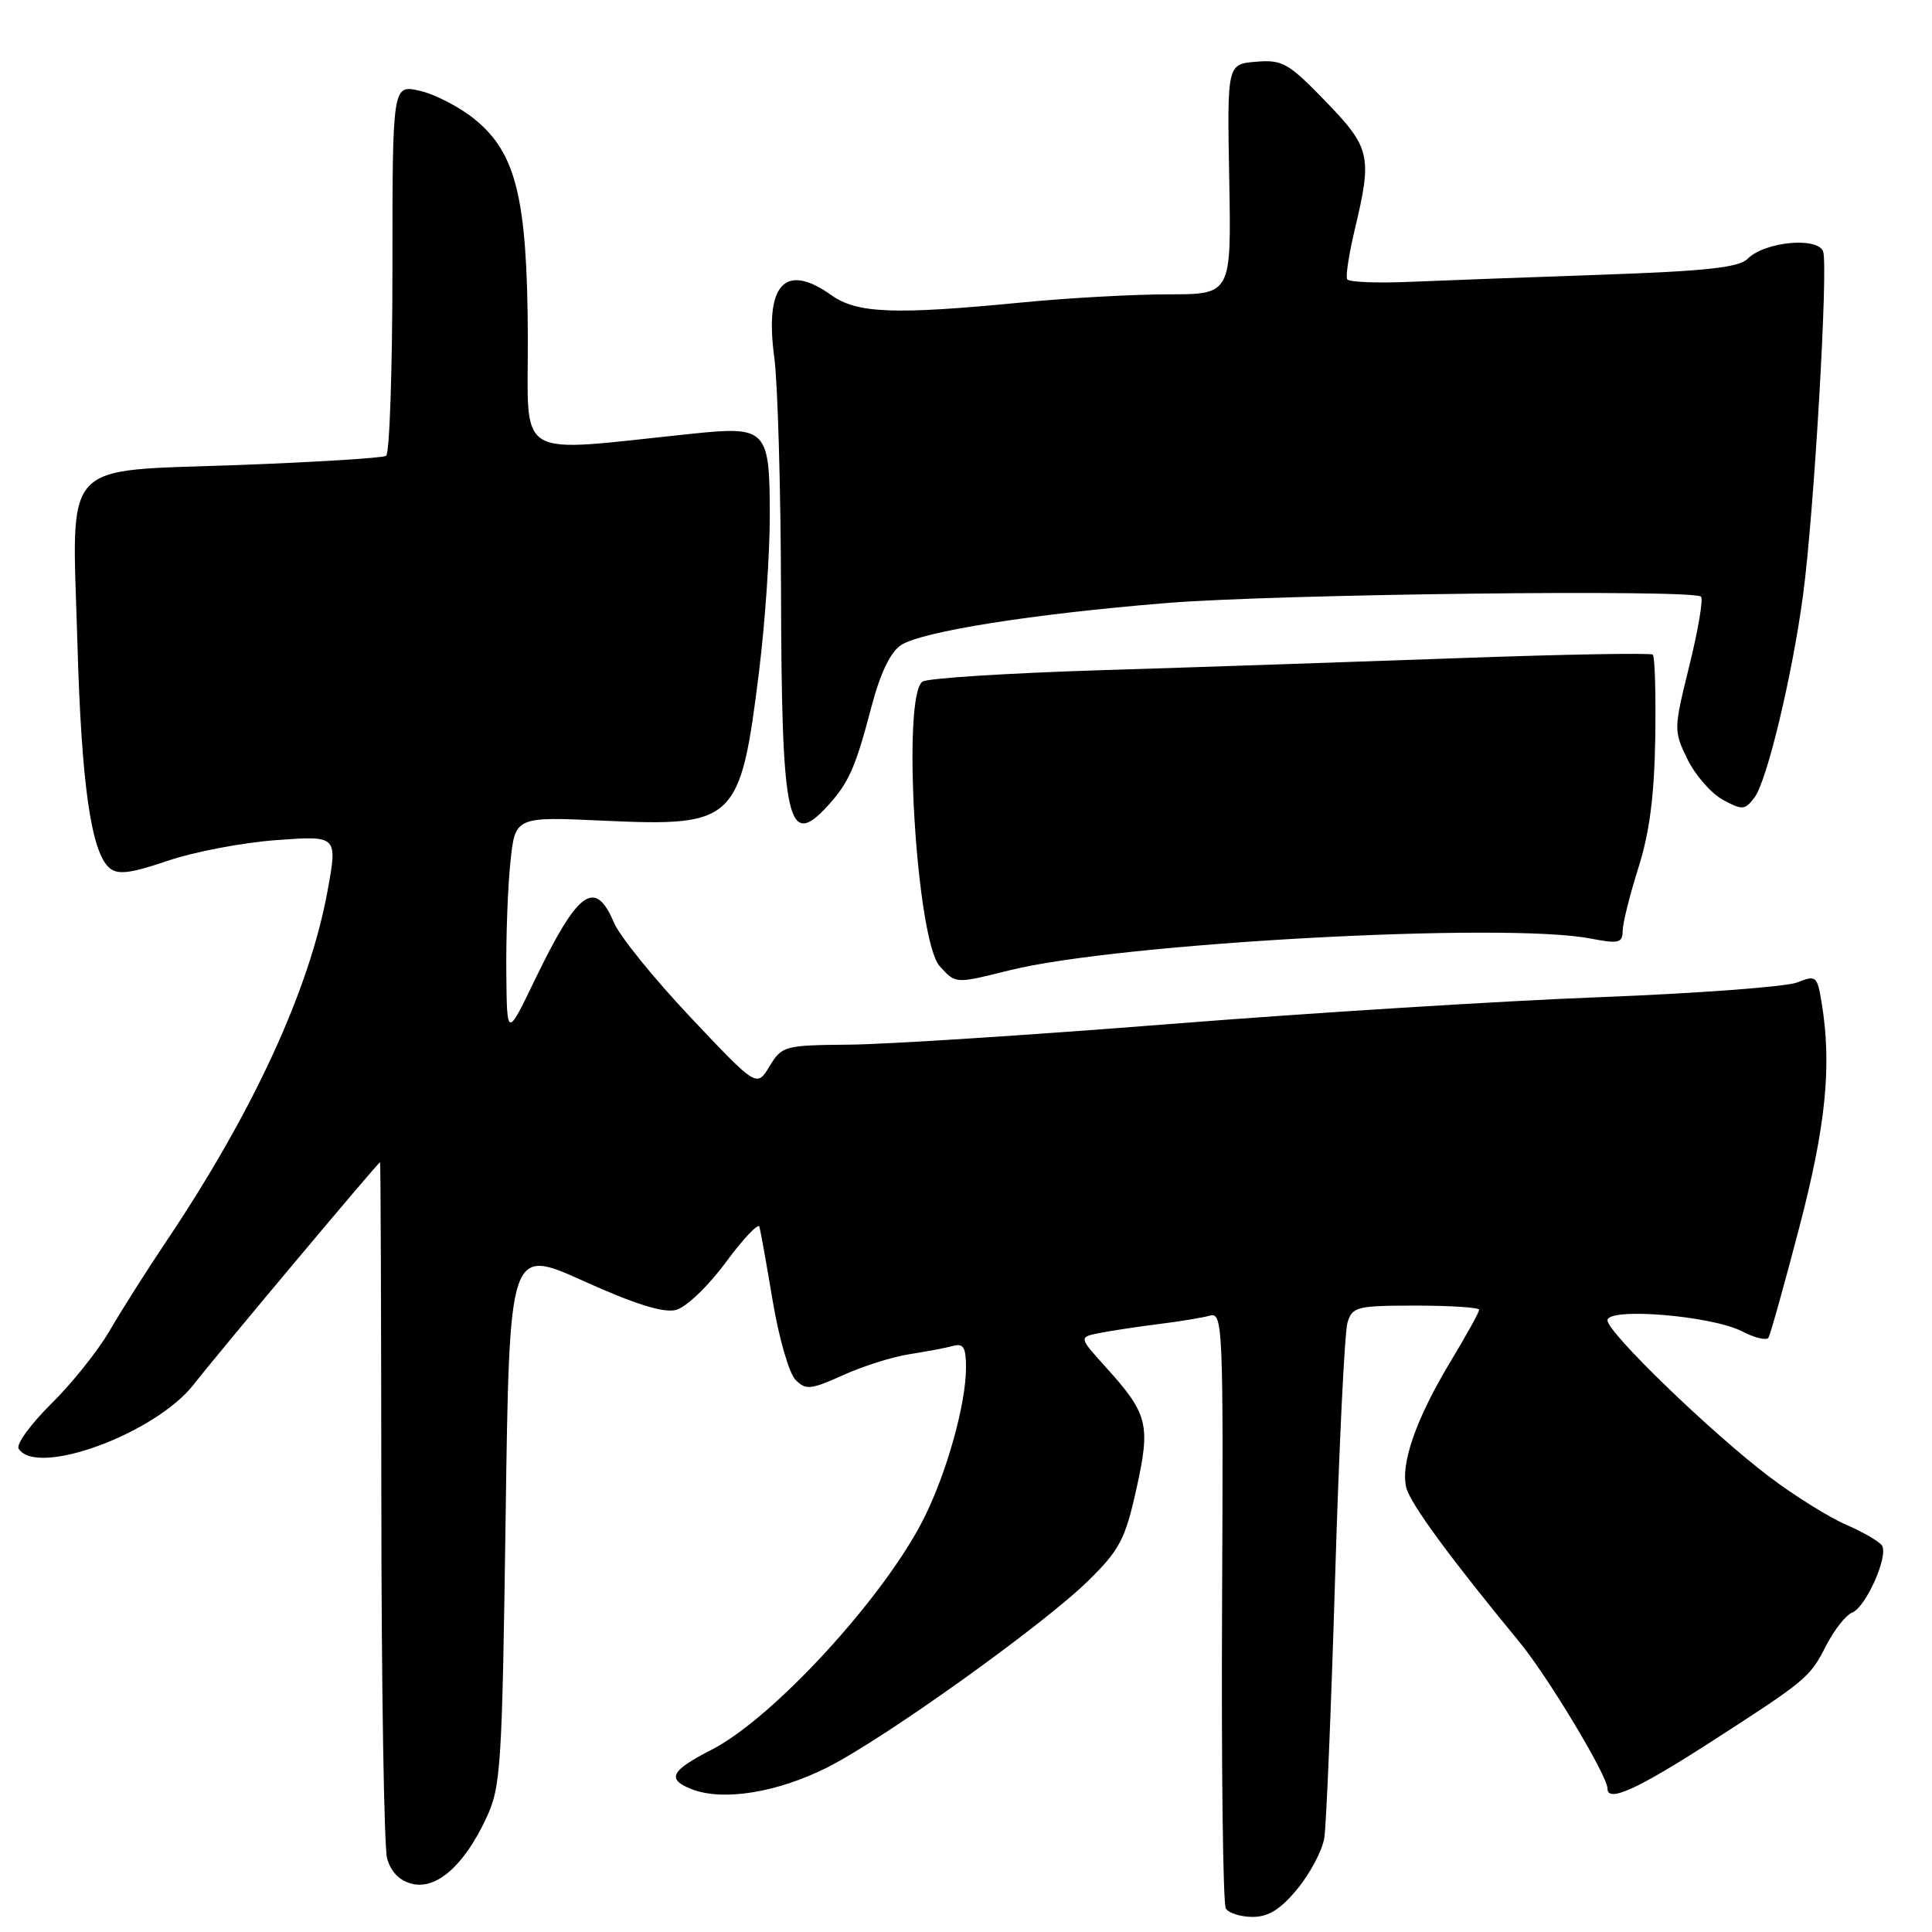 <?xml version="1.0" encoding="UTF-8" standalone="no"?>
<!DOCTYPE svg PUBLIC "-//W3C//DTD SVG 1.1//EN" "http://www.w3.org/Graphics/SVG/1.1/DTD/svg11.dtd" >
<svg xmlns="http://www.w3.org/2000/svg" xmlns:xlink="http://www.w3.org/1999/xlink" version="1.1" viewBox="0 0 256 256">
 <g >
 <path fill="currentColor"
d=" M 171.92 250.28 C 173.61 248.23 175.21 245.19 175.48 243.53 C 175.74 241.86 176.39 226.32 176.91 209.00 C 177.43 191.68 178.17 176.49 178.55 175.25 C 179.19 173.15 179.79 173.00 187.62 173.00 C 192.23 173.00 196.00 173.25 196.00 173.55 C 196.00 173.86 194.30 176.93 192.22 180.38 C 187.64 187.97 185.53 194.01 186.35 197.16 C 186.90 199.27 192.24 206.55 201.27 217.50 C 205.06 222.08 213.00 235.29 213.00 236.99 C 213.00 238.88 216.87 237.14 226.50 230.94 C 239.42 222.62 239.81 222.29 241.96 218.07 C 243.04 215.97 244.59 213.99 245.43 213.67 C 247.22 212.98 250.25 206.21 249.38 204.81 C 249.05 204.27 246.92 203.03 244.64 202.04 C 242.36 201.06 237.80 198.21 234.50 195.72 C 226.81 189.91 213.00 176.57 213.00 174.95 C 213.00 173.20 226.81 174.33 230.83 176.41 C 232.51 177.28 234.09 177.66 234.33 177.25 C 234.58 176.84 236.41 170.31 238.39 162.74 C 241.95 149.16 242.75 141.17 241.37 132.82 C 240.79 129.31 240.64 129.19 238.13 130.18 C 236.68 130.75 224.93 131.63 212.00 132.13 C 199.07 132.62 173.43 134.23 155.00 135.69 C 136.57 137.15 117.49 138.38 112.58 138.42 C 103.92 138.50 103.61 138.58 101.96 141.30 C 100.27 144.09 100.27 144.09 91.50 134.80 C 86.67 129.68 82.10 124.04 81.35 122.25 C 78.85 116.34 76.58 117.99 70.84 129.90 C 67.17 137.50 67.17 137.50 67.09 128.90 C 67.04 124.16 67.28 117.57 67.63 114.25 C 68.26 108.20 68.26 108.20 80.09 108.75 C 97.41 109.54 98.11 108.87 100.57 89.04 C 101.36 82.73 102.00 73.45 102.00 68.41 C 102.00 56.85 101.61 56.44 91.73 57.47 C 67.74 59.95 70.01 61.29 69.94 44.53 C 69.86 26.23 68.39 20.25 62.87 15.78 C 60.87 14.16 57.61 12.48 55.62 12.03 C 52.00 11.21 52.00 11.21 52.00 35.55 C 52.00 48.93 51.62 60.12 51.16 60.40 C 50.70 60.69 41.89 61.23 31.58 61.62 C 7.75 62.50 9.55 60.51 10.26 85.28 C 10.79 104.02 12.09 113.00 14.54 115.04 C 15.63 115.94 17.36 115.72 22.22 114.06 C 25.68 112.88 32.15 111.64 36.62 111.32 C 44.74 110.72 44.74 110.72 43.39 118.11 C 40.99 131.18 33.56 147.31 22.03 164.49 C 19.44 168.35 16.06 173.68 14.52 176.34 C 12.97 179.00 9.48 183.37 6.76 186.04 C 4.05 188.72 2.12 191.38 2.47 191.95 C 4.83 195.77 20.62 189.96 25.70 183.41 C 28.67 179.58 50.11 154.00 50.36 154.00 C 50.44 154.00 50.51 174.14 50.53 198.75 C 50.54 223.36 50.89 244.73 51.29 246.23 C 51.77 248.01 52.92 249.19 54.57 249.61 C 57.82 250.42 61.46 247.23 64.39 241.00 C 66.38 236.76 66.53 234.48 67.00 200.90 C 67.50 165.31 67.50 165.31 77.32 169.74 C 84.08 172.80 87.90 173.99 89.55 173.58 C 90.90 173.24 93.80 170.48 96.16 167.28 C 98.47 164.15 100.48 162.02 100.63 162.55 C 100.78 163.07 101.57 167.51 102.39 172.40 C 103.21 177.30 104.57 182.00 105.41 182.84 C 106.78 184.21 107.43 184.15 111.72 182.21 C 114.35 181.02 118.30 179.77 120.50 179.44 C 122.70 179.10 125.29 178.61 126.25 178.35 C 127.66 177.96 128.00 178.51 128.00 181.22 C 128.00 186.06 125.43 195.21 122.38 201.27 C 117.12 211.70 102.41 227.71 94.27 231.86 C 88.85 234.63 88.28 235.77 91.69 237.09 C 95.82 238.69 103.03 237.52 109.67 234.17 C 117.25 230.33 138.19 215.35 144.20 209.46 C 148.36 205.37 149.09 203.99 150.57 197.33 C 152.48 188.74 152.14 187.37 146.51 181.14 C 142.93 177.18 142.93 177.18 145.71 176.63 C 147.25 176.32 150.75 175.80 153.50 175.45 C 156.25 175.11 159.31 174.61 160.31 174.33 C 162.03 173.85 162.11 175.64 161.93 212.80 C 161.83 234.24 162.05 252.28 162.43 252.89 C 162.81 253.50 164.41 254.00 165.99 254.00 C 168.08 254.00 169.68 253.00 171.92 250.28 Z  M 133.77 128.57 C 148.26 124.96 199.40 122.16 210.75 124.36 C 214.50 125.08 215.00 124.96 215.01 123.34 C 215.02 122.33 215.96 118.58 217.09 115.00 C 218.57 110.36 219.20 105.46 219.33 97.84 C 219.42 91.98 219.28 86.98 219.00 86.74 C 218.72 86.50 207.25 86.70 193.50 87.20 C 179.75 87.69 158.38 88.42 146.00 88.80 C 133.62 89.19 122.94 89.86 122.25 90.31 C 119.46 92.12 121.42 124.59 124.52 128.03 C 126.66 130.38 126.53 130.37 133.77 128.57 Z  M 109.70 106.75 C 112.47 103.71 113.37 101.68 115.46 93.69 C 116.65 89.18 117.98 86.41 119.39 85.48 C 122.14 83.68 136.73 81.36 154.50 79.91 C 168.96 78.72 224.38 78.06 225.39 79.06 C 225.71 79.38 225.01 83.49 223.85 88.20 C 221.76 96.66 221.76 96.83 223.61 100.63 C 224.65 102.74 226.76 105.15 228.31 105.99 C 230.89 107.38 231.22 107.35 232.50 105.64 C 234.14 103.43 237.47 89.58 238.90 78.95 C 240.36 68.21 242.28 35.18 241.57 33.31 C 240.81 31.35 233.82 32.03 231.57 34.29 C 230.41 35.45 226.09 35.92 212.29 36.40 C 202.50 36.74 190.99 37.17 186.71 37.35 C 182.42 37.53 178.73 37.38 178.51 37.01 C 178.28 36.65 178.74 33.68 179.51 30.43 C 181.85 20.65 181.60 19.58 175.63 13.41 C 170.72 8.34 169.93 7.89 166.43 8.18 C 162.60 8.50 162.60 8.50 162.88 23.75 C 163.16 39.00 163.16 39.00 154.83 39.00 C 150.25 39.00 141.55 39.48 135.50 40.07 C 118.47 41.73 113.57 41.54 110.14 39.10 C 103.99 34.72 101.29 37.70 102.60 47.39 C 103.05 50.75 103.46 64.75 103.49 78.50 C 103.57 109.04 104.35 112.62 109.70 106.75 Z "/>
</g>
</svg>